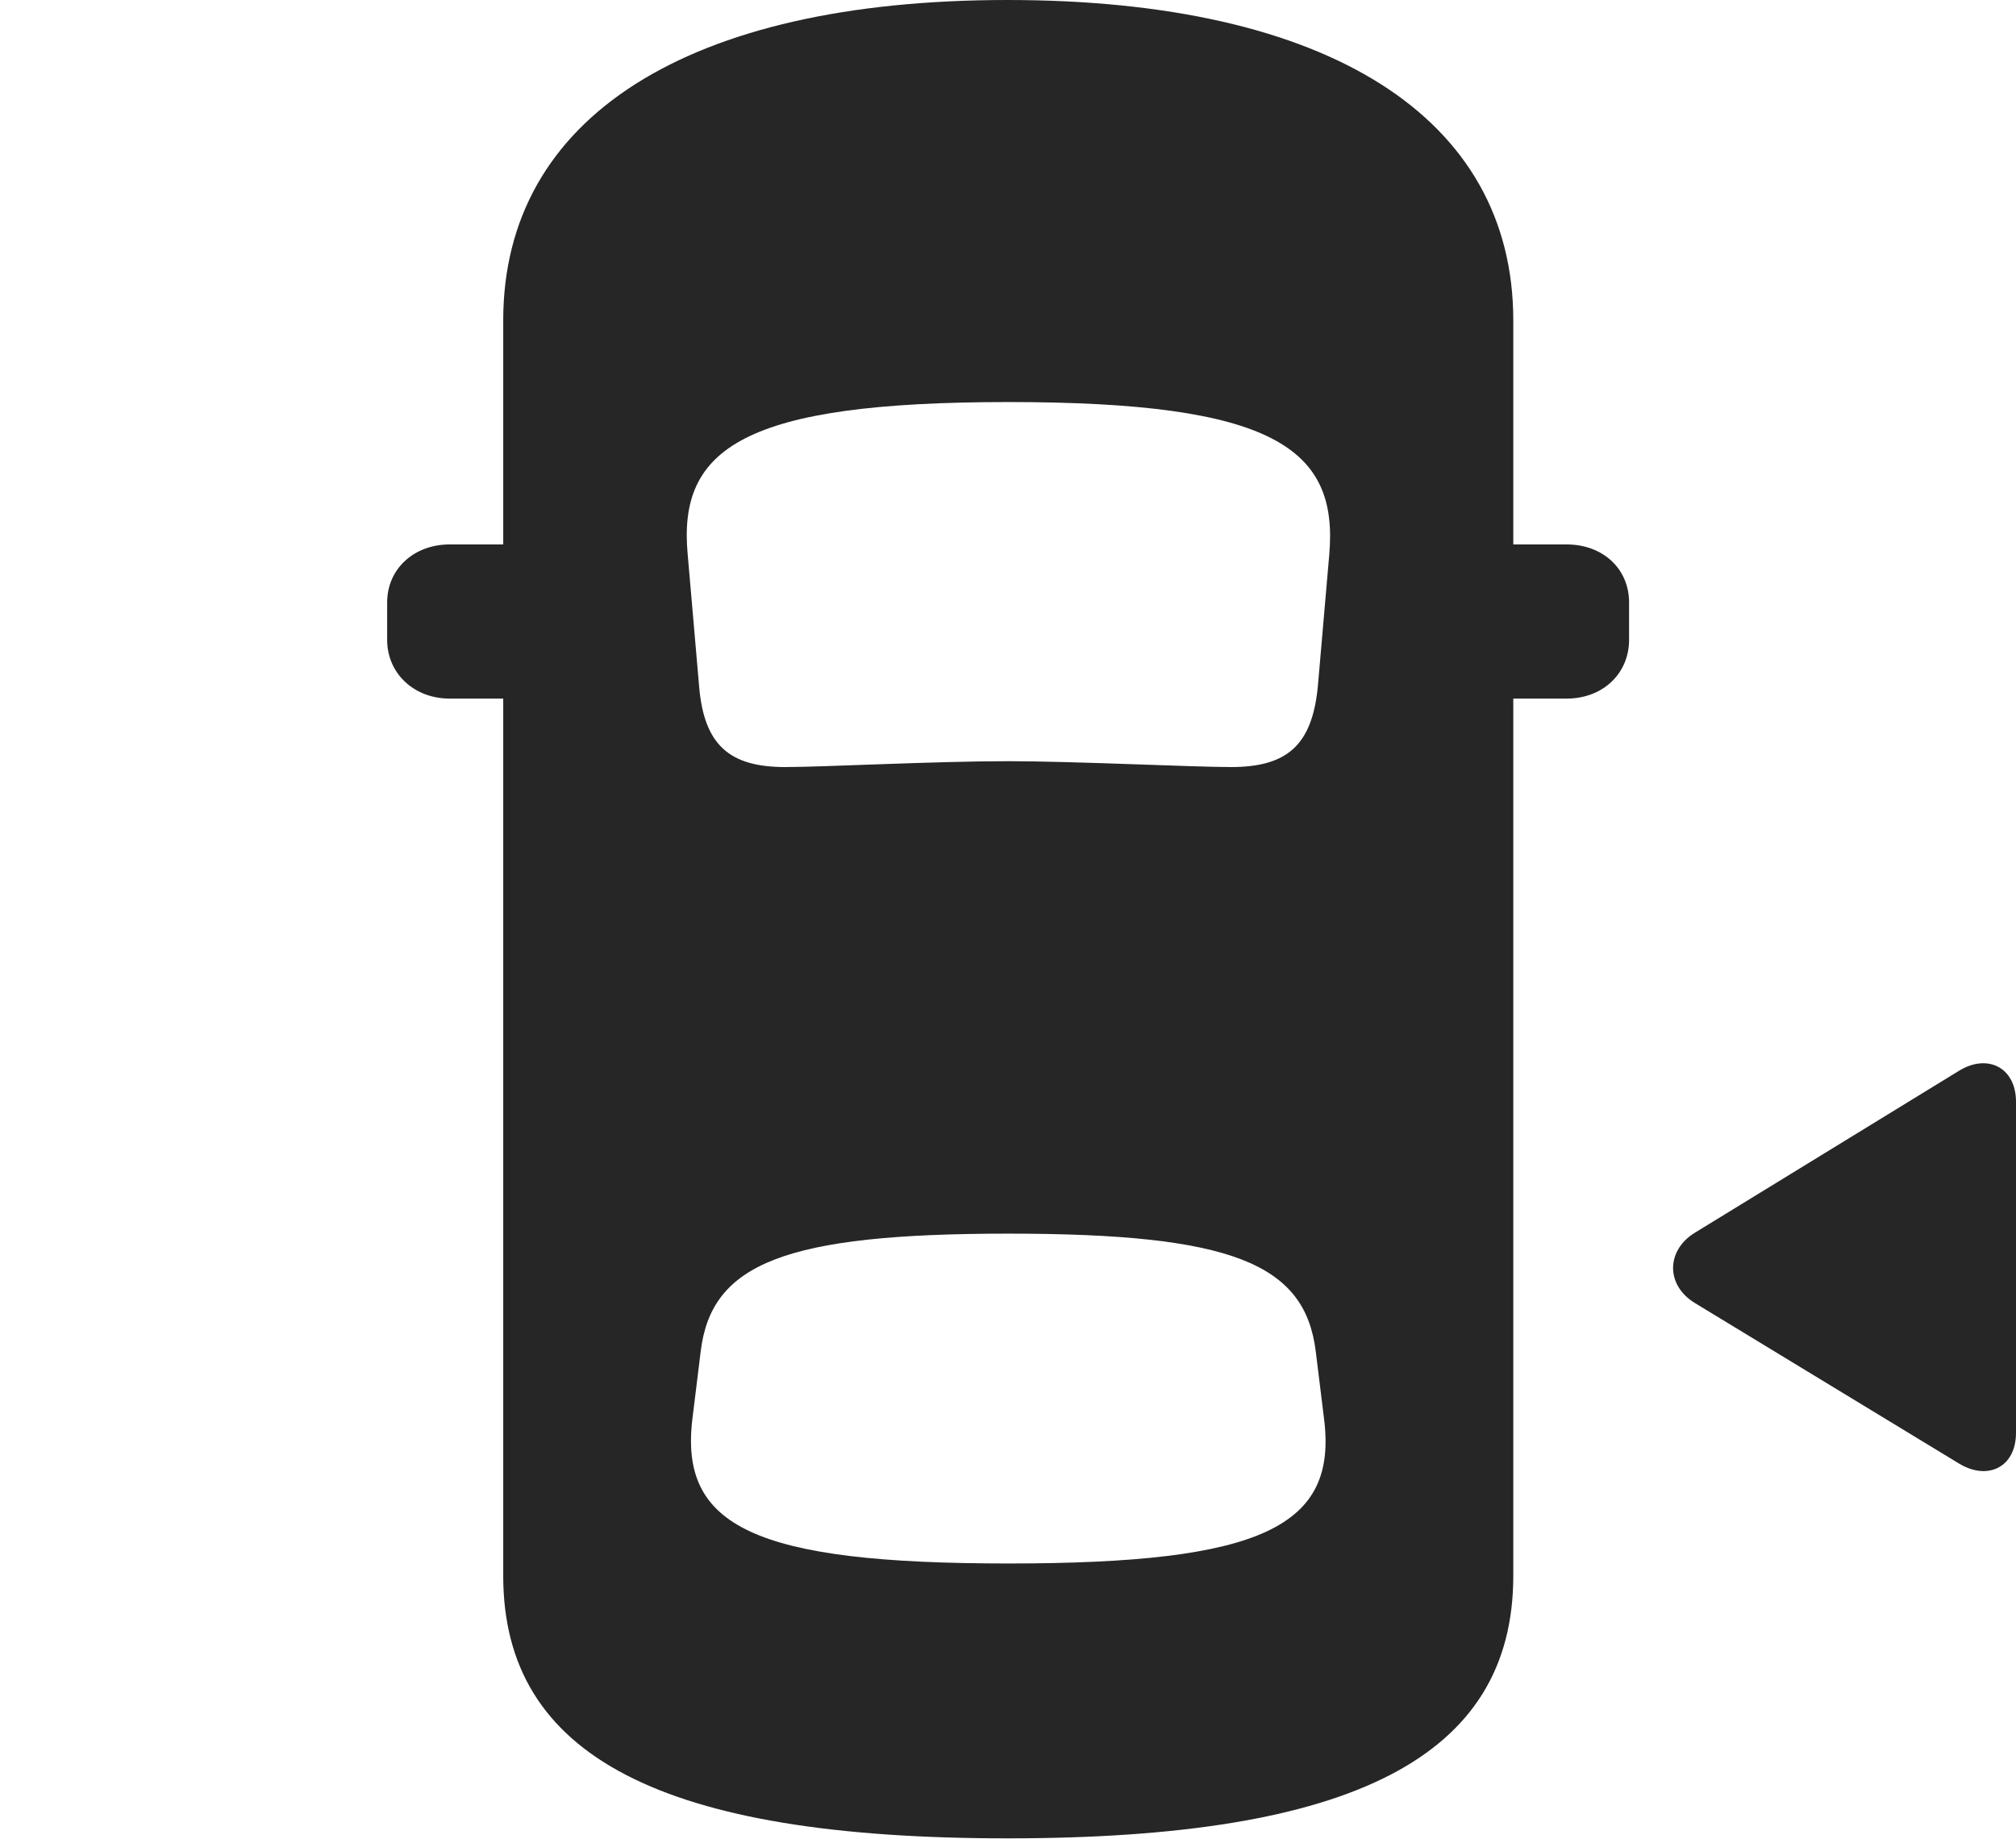 <?xml version="1.0" encoding="UTF-8"?>
<!--Generator: Apple Native CoreSVG 232.5-->
<!DOCTYPE svg
PUBLIC "-//W3C//DTD SVG 1.1//EN"
       "http://www.w3.org/Graphics/SVG/1.1/DTD/svg11.dtd">
<svg version="1.1" xmlns="http://www.w3.org/2000/svg" xmlns:xlink="http://www.w3.org/1999/xlink" width="133.025" height="121.34">
 <g>
  <rect height="121.34" opacity="0" width="133.025" x="0" y="0"/>
  <path d="M66.481 121.276C89.262 121.276 99.854 115.917 99.854 103.952L99.854 21.139C99.854 7.744 87.653 0 66.481 0C45.372 0 33.205 7.744 33.205 21.139L33.205 103.952C33.205 115.917 43.763 121.276 66.481 121.276ZM66.544 50.216C61.623 50.216 54.329 50.603 51.817 50.603C48.148 50.603 46.458 49.169 46.131 45.277L45.377 36.577C44.723 29.559 49.082 26.523 66.544 26.523C84.007 26.523 88.317 29.559 87.712 36.577L86.958 45.277C86.582 49.169 84.926 50.603 81.223 50.603C78.745 50.603 70.84 50.216 66.544 50.216ZM66.544 103.143C49.779 103.143 44.804 100.71 45.693 93.561L46.237 89.137C46.946 83.343 51.794 81.383 66.544 81.383C81.247 81.383 86.094 83.343 86.818 89.137L87.362 93.561C88.285 100.71 83.276 103.143 66.544 103.143ZM35.904 46.086L35.904 35.916L29.67 35.916C27.309 35.916 25.546 37.536 25.546 39.742L25.546 42.211C25.546 44.416 27.309 46.086 29.67 46.086ZM97.136 46.086L103.37 46.086C105.78 46.086 107.494 44.416 107.494 42.211L107.494 39.742C107.494 37.536 105.78 35.916 103.37 35.916L97.136 35.916Z" fill="#000000" fill-opacity="0.85"/>
  <path d="M133.025 94.521L133.025 72.683C133.025 70.428 131.152 69.48 129.266 70.639L111.826 81.329C109.947 82.484 109.898 84.769 111.826 85.955L129.236 96.532C131.137 97.706 133.025 96.81 133.025 94.521Z" fill="#000000" fill-opacity="0.85"/>
 </g>
</svg>

